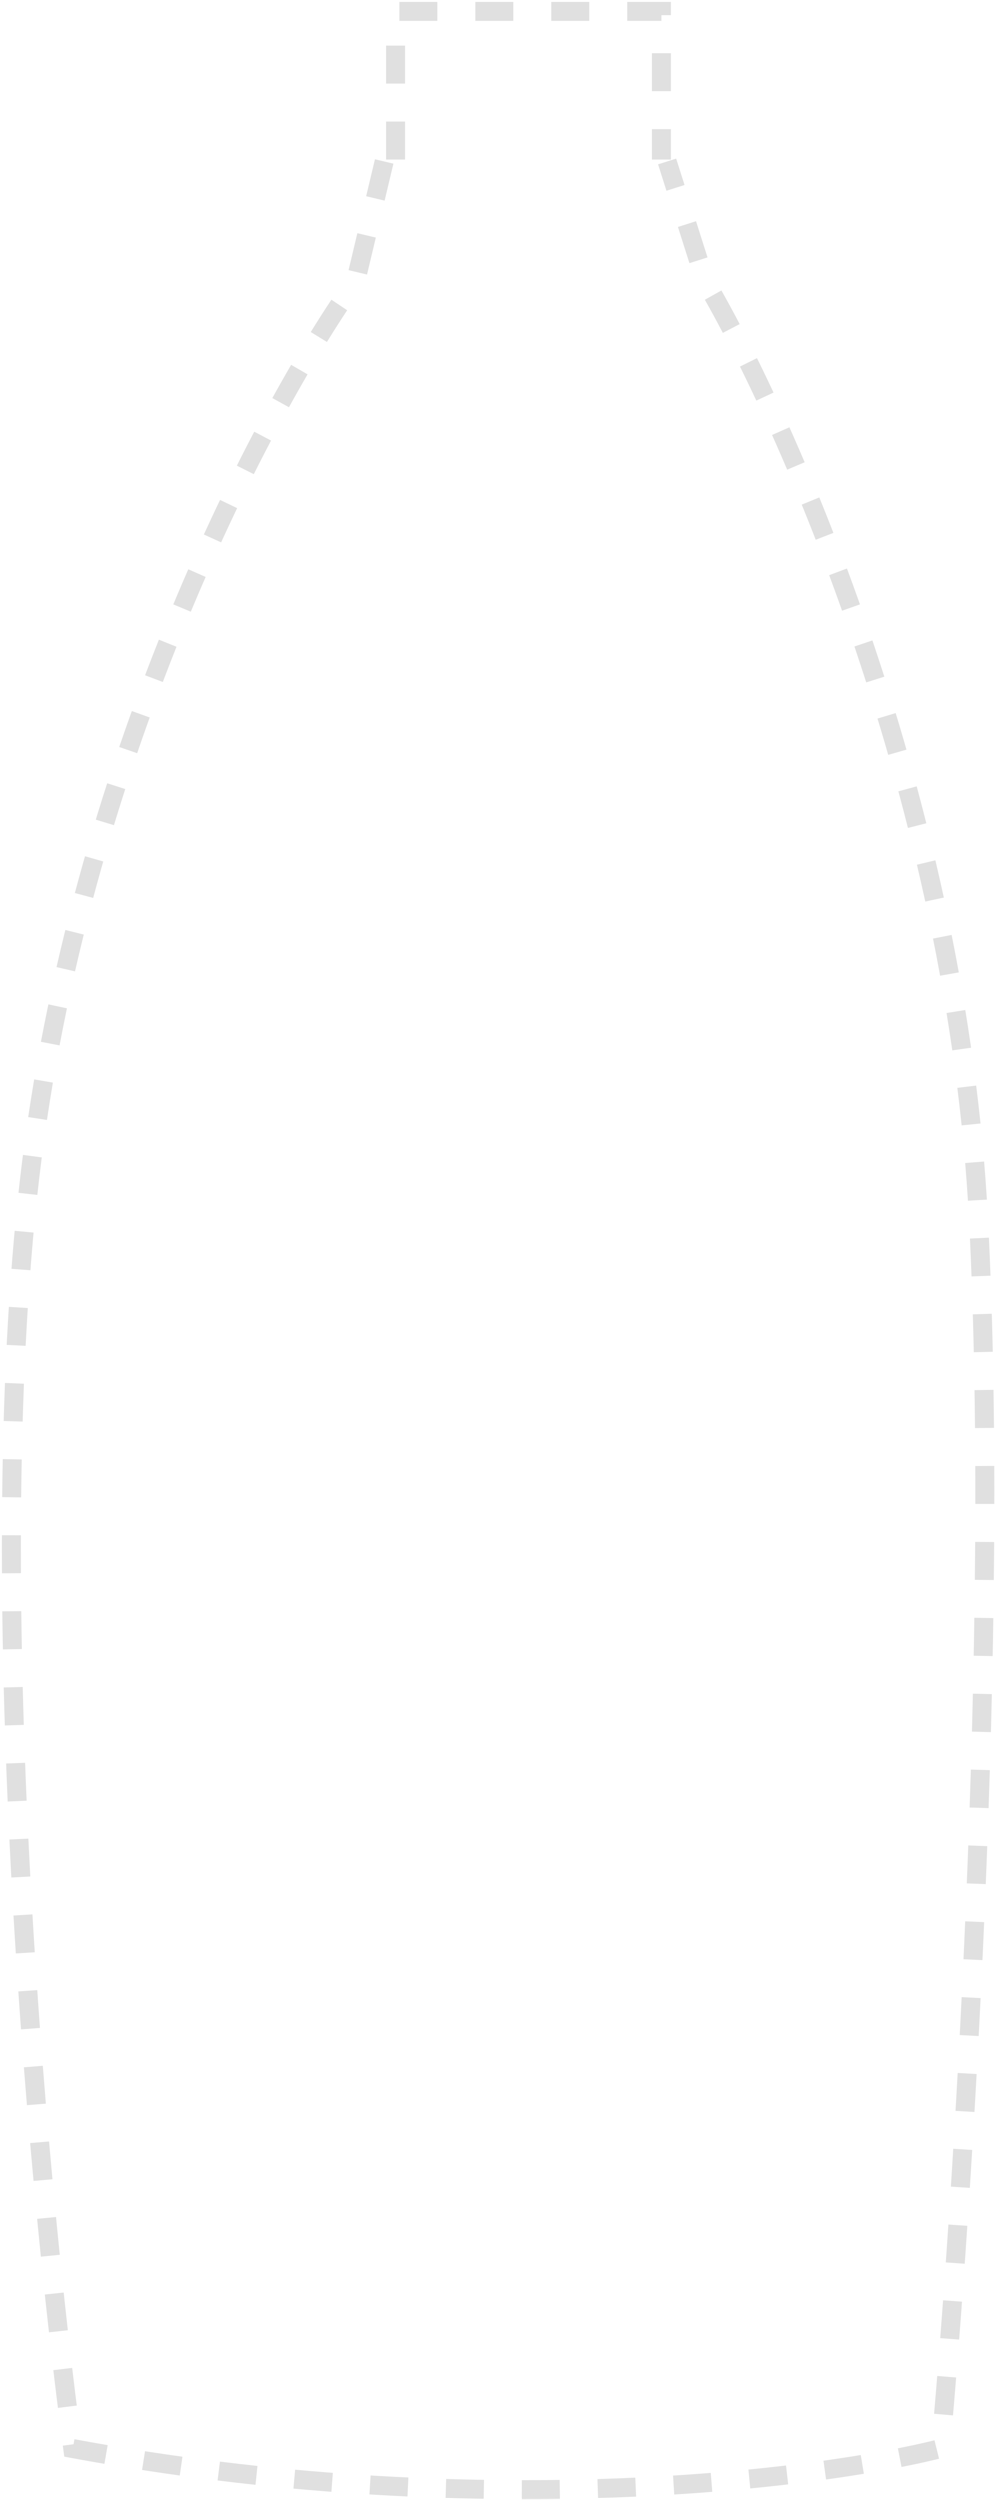 <svg width="262" height="658" viewBox="0 0 262 658" fill="none" xmlns="http://www.w3.org/2000/svg">
<path d="M101.162 42.5L93.662 74C71.662 104.667 23.962 192.7 9.162 299.5C-5.638 406.3 9.662 574 19.162 644.5C124.763 664.1 215.496 652.667 247.662 644.5C253.329 582.167 263.262 430.2 257.662 321C252.062 211.8 207.329 110.833 185.662 74L175.662 42.5" stroke="#E0E0E0" stroke-width="5" stroke-dasharray="10 10"/>
<path d="M104.164 42V3C113.164 3 134.064 3 145.664 3C157.264 3 169.497 3 174.164 3V42" stroke="#E0E0E0" stroke-width="5" stroke-dasharray="10 10"/>
</svg>
